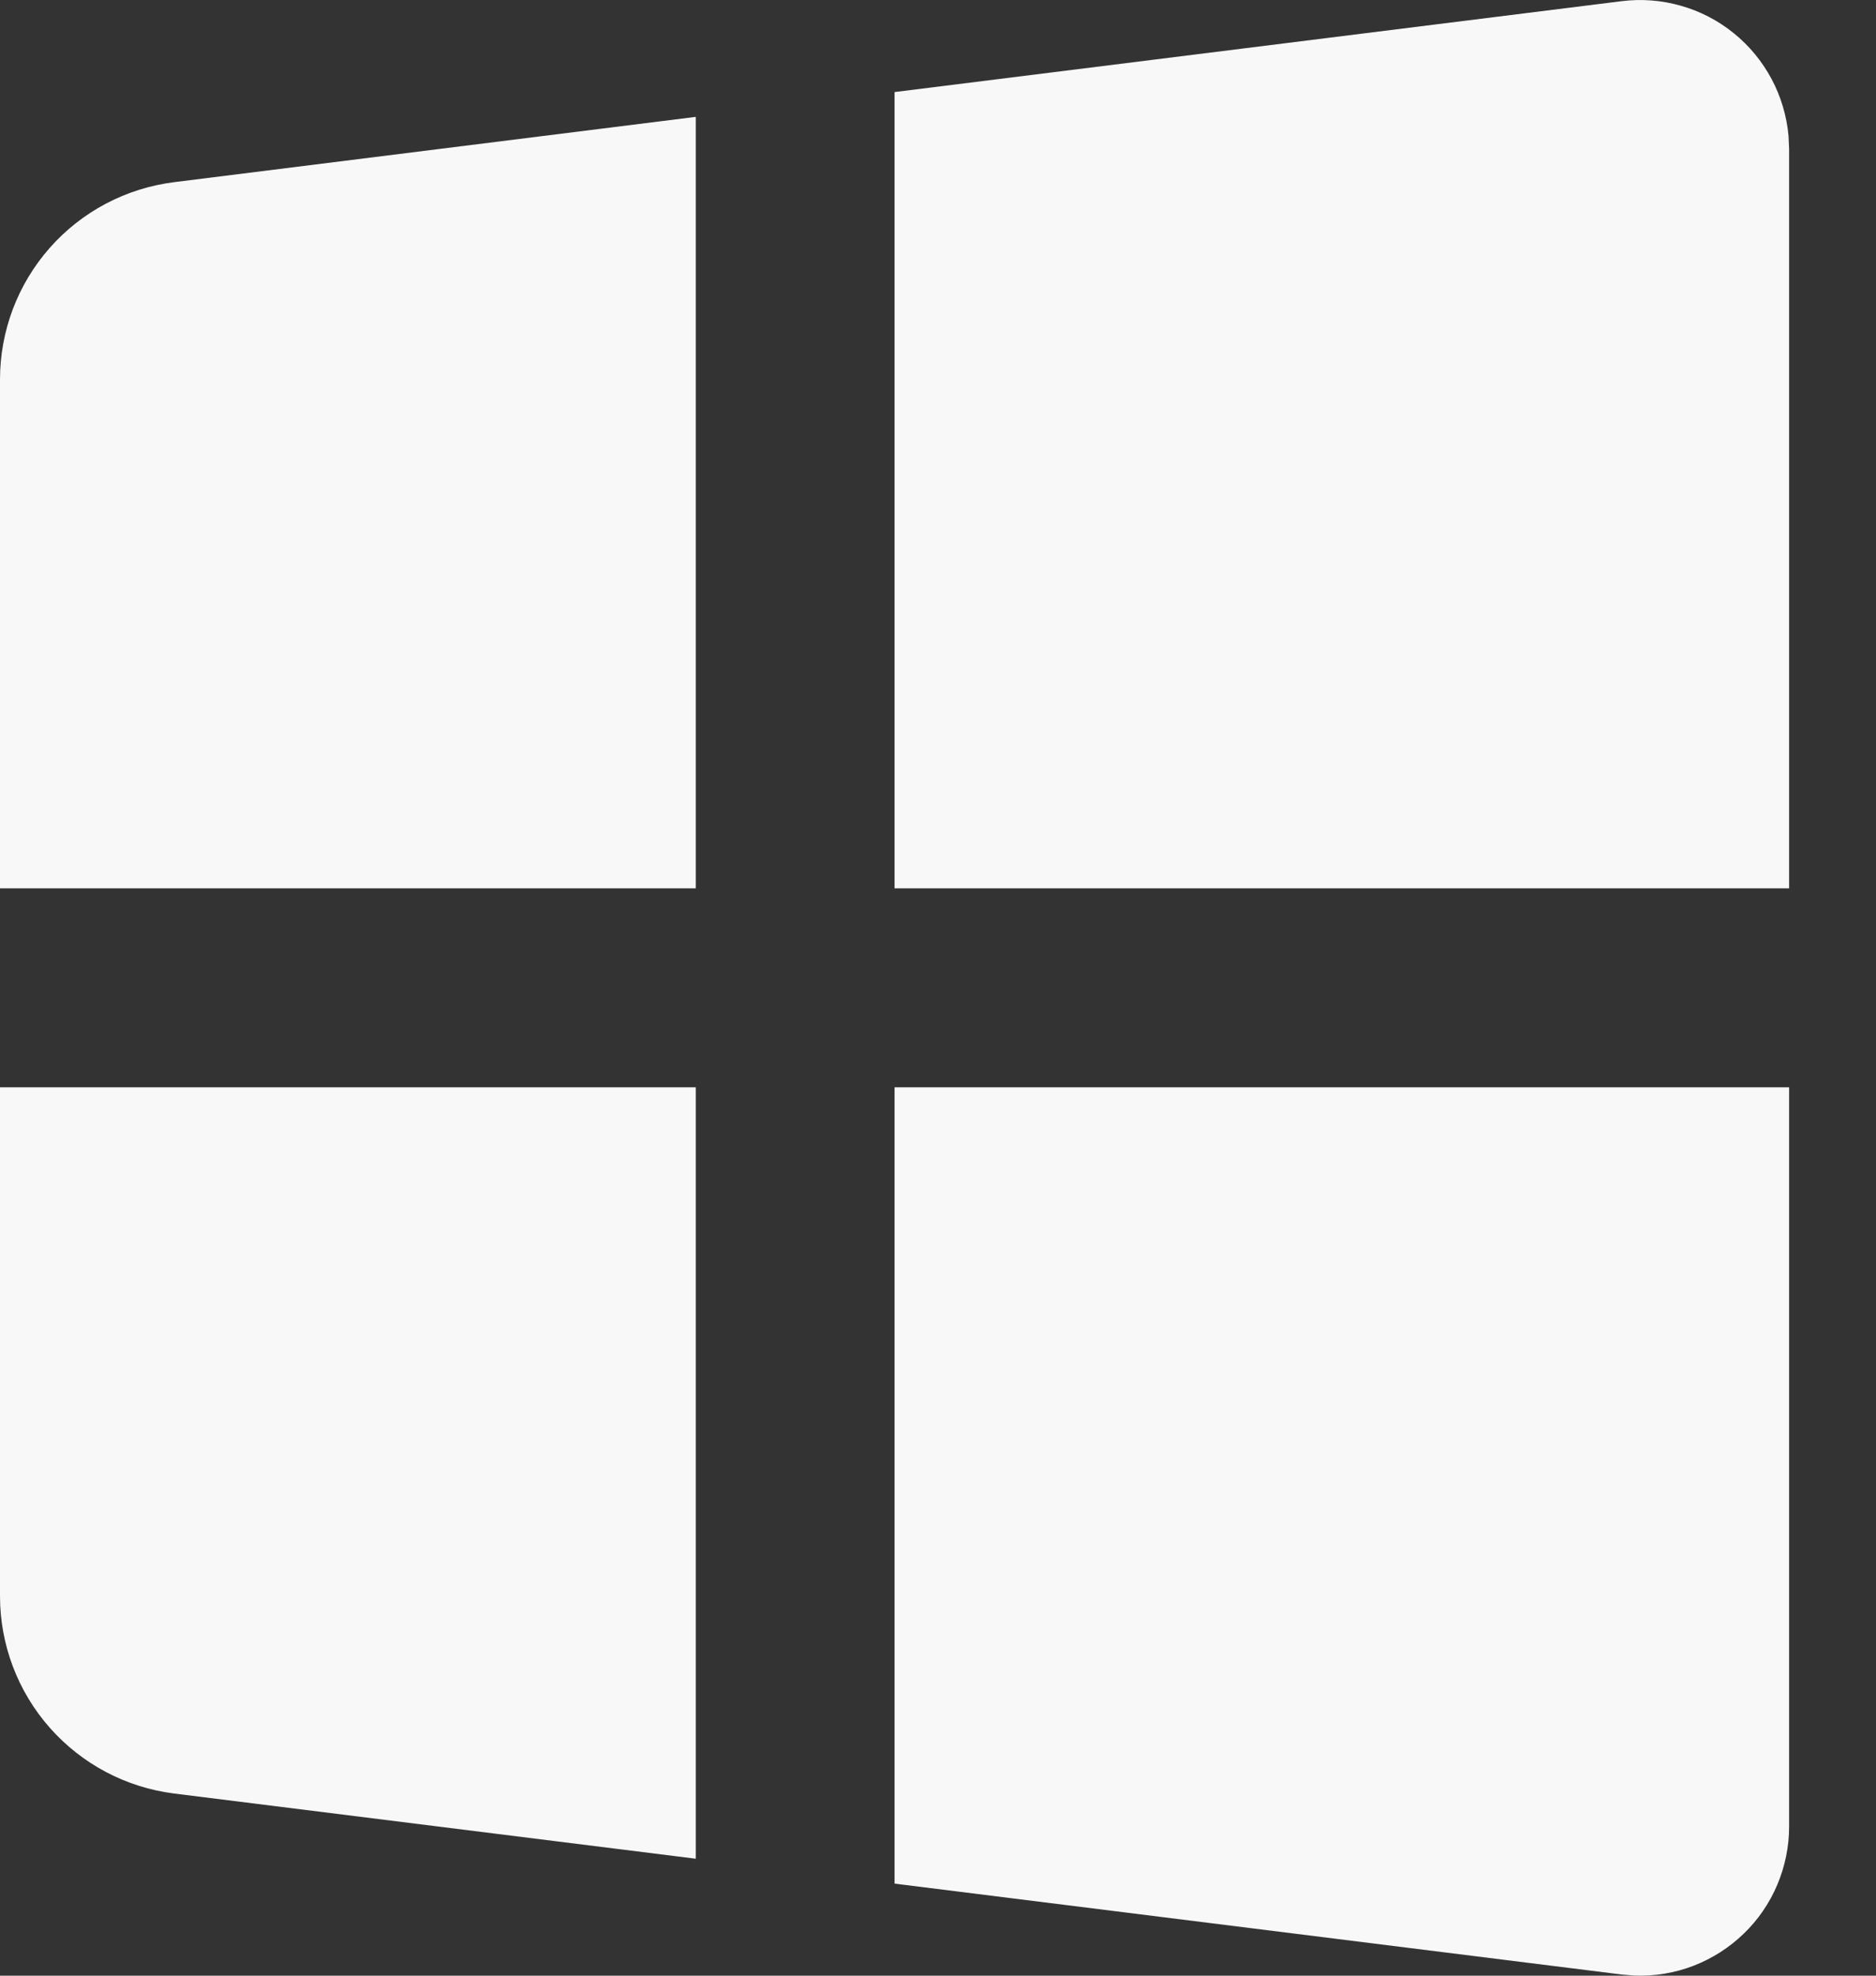 <svg width="19" height="20" viewBox="0 0 19 20" fill="none" xmlns="http://www.w3.org/2000/svg">
<rect x="0" y="0" width="19" height="20" fill="#333333" stroke="none"/>
<path id="Vector" d="M18.12 11.007V18.49C18.12 18.693 18.079 18.893 18 19.08C17.921 19.267 17.805 19.436 17.659 19.576C17.513 19.717 17.34 19.827 17.151 19.9C16.961 19.973 16.759 20.006 16.557 19.999L16.423 19.988L9.06 19.068V11.007H18.12ZM7.047 11.007V18.816L1.764 18.156C1.277 18.095 0.829 17.858 0.504 17.49C0.179 17.122 -0 16.648 4.7794e-08 16.158V11.007H7.047ZM16.423 0.012C16.624 -0.013 16.828 0.002 17.023 0.058C17.218 0.113 17.4 0.207 17.558 0.335C17.716 0.462 17.846 0.62 17.942 0.799C18.037 0.977 18.096 1.174 18.114 1.376L18.12 1.51V8.993H9.06V0.932L16.423 0.012ZM7.047 1.183V8.993H4.7794e-08V3.842C-0 3.351 0.179 2.877 0.504 2.509C0.829 2.141 1.277 1.905 1.764 1.844L7.047 1.183Z" fill="#F8F8F8"/>
</svg>
